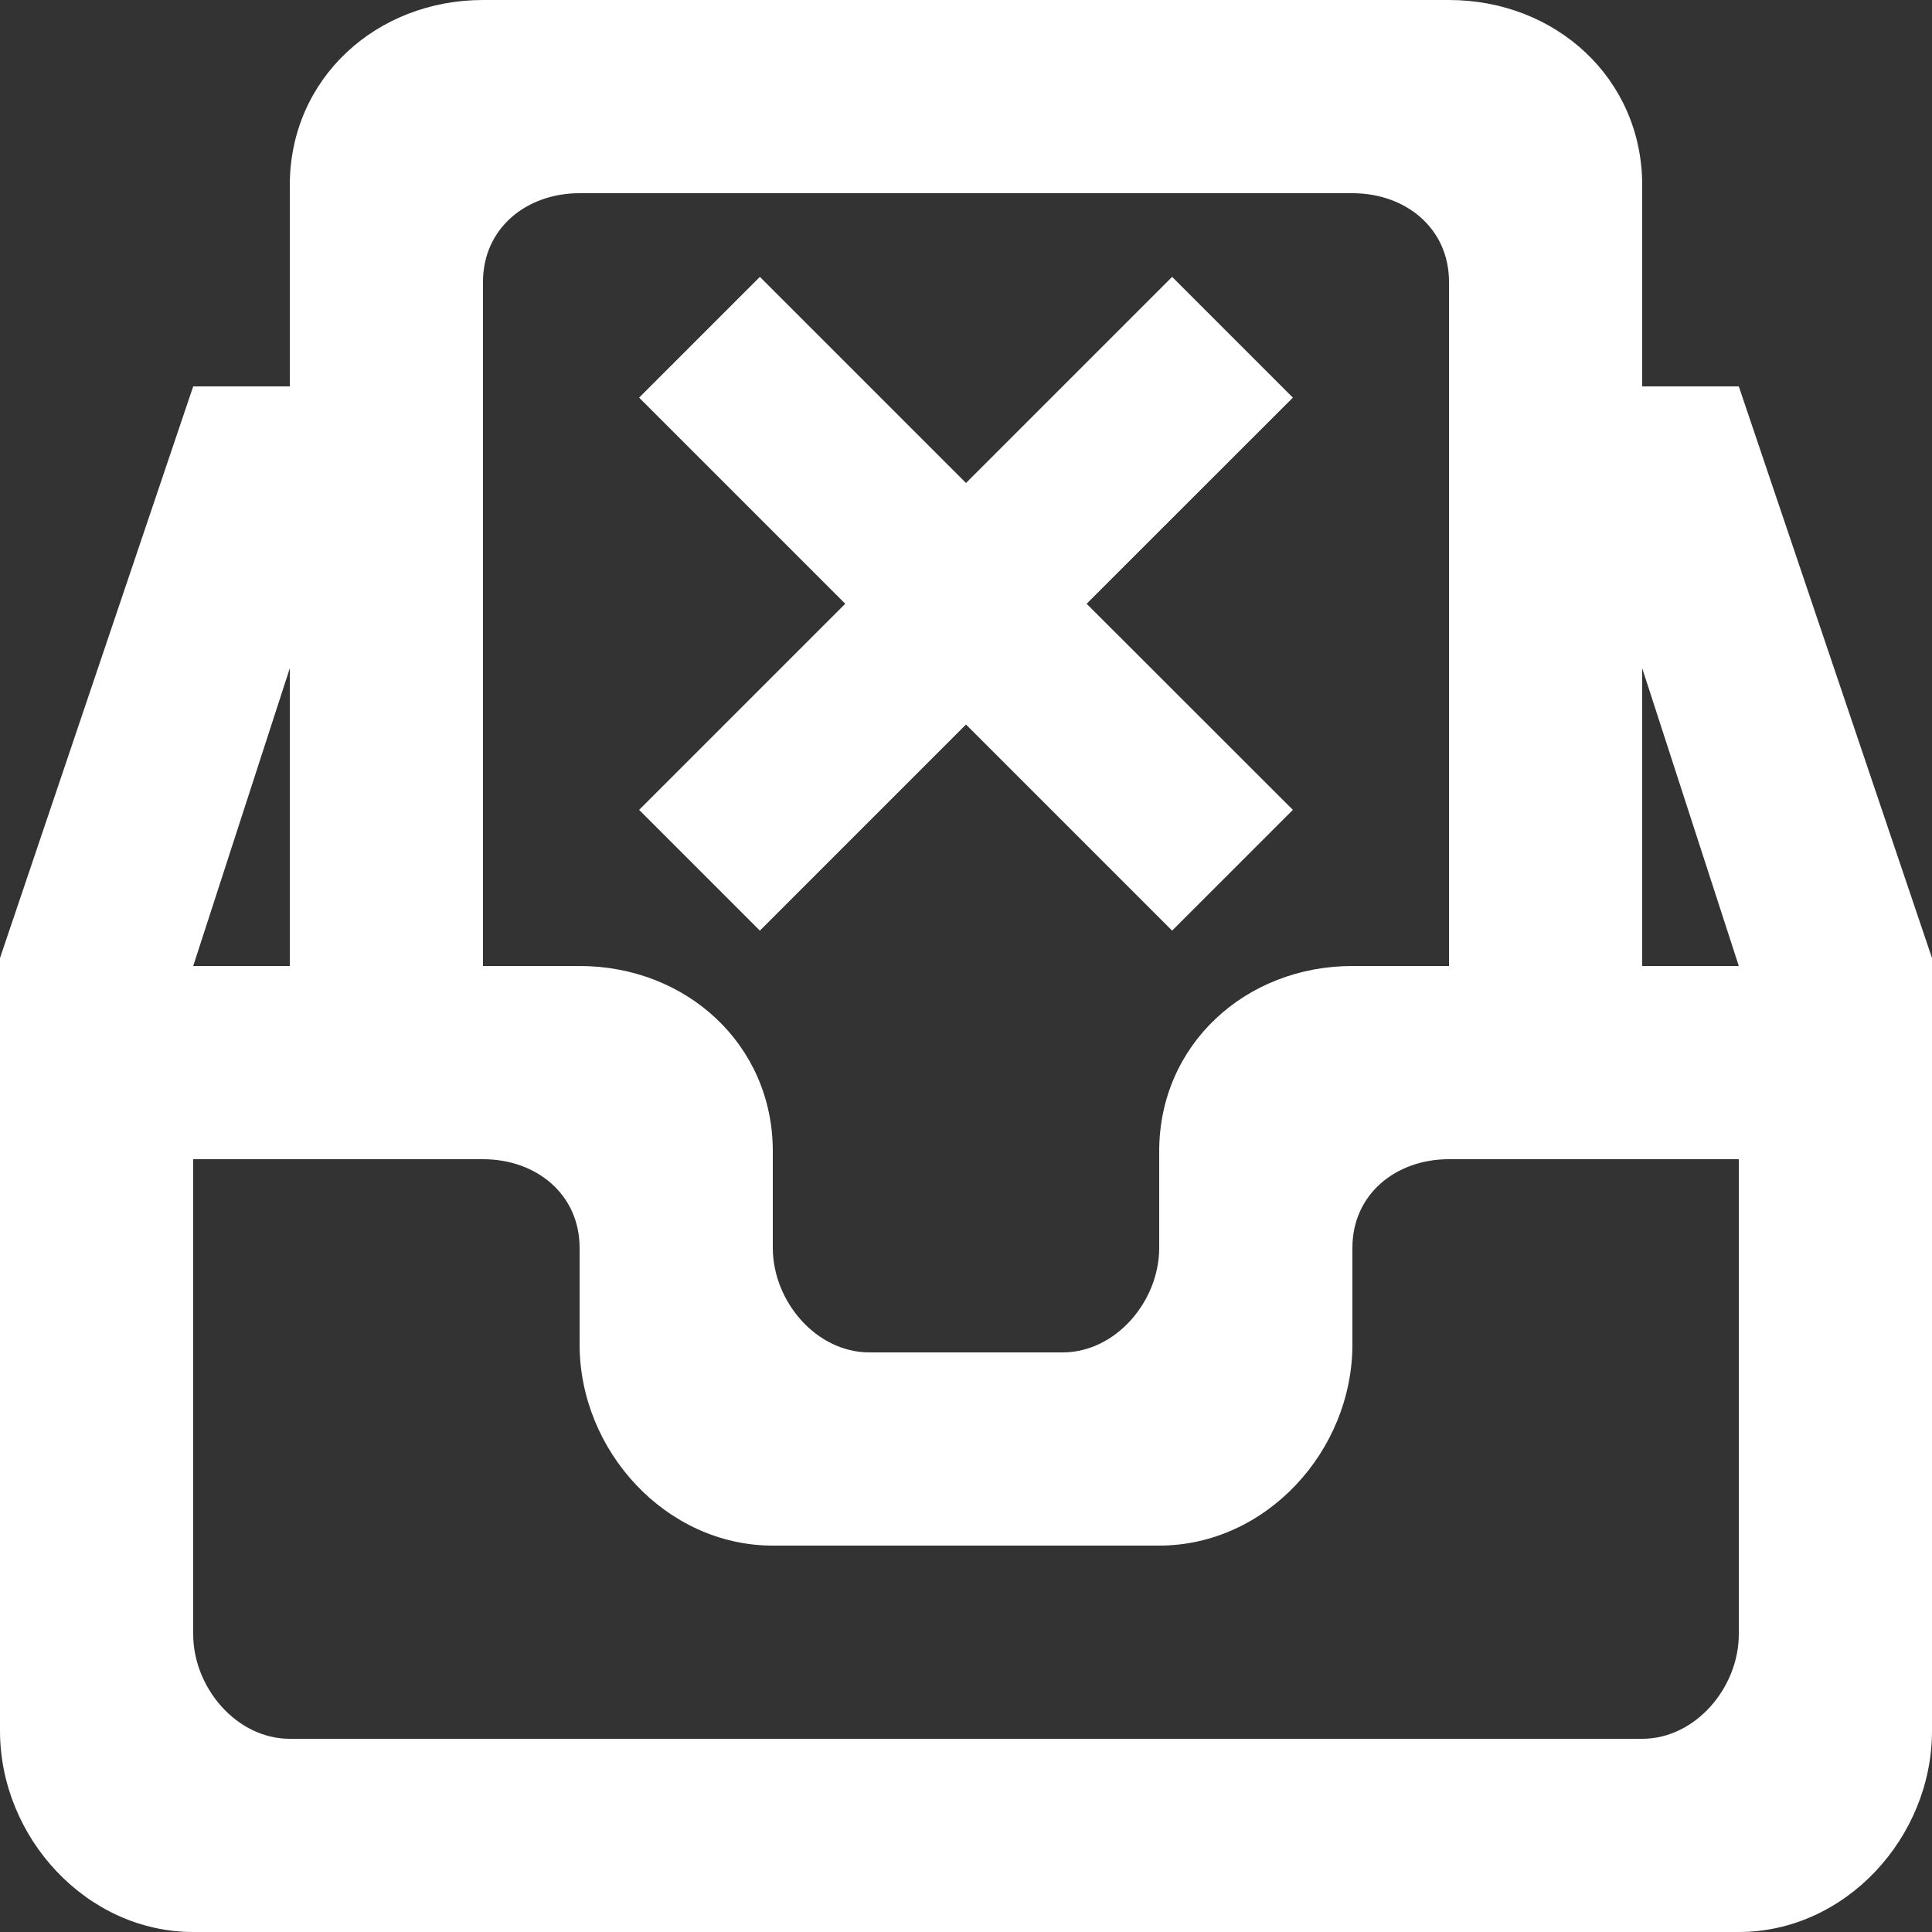 <?xml version="1.0" encoding="UTF-8"?>
<svg width="16" height="16" viewBox="0 0 16 16" version="1.1" xmlns="http://www.w3.org/2000/svg" xmlns:xlink="http://www.w3.org/1999/xlink">
    <rect x="0" y="0" width="16" height="16" fill="#333333" stroke="none"/>
    <g id="ico_case_out" stroke="none" stroke-width="1" fill="none" fill-rule="evenodd">
        <path d="M6.293,7.707 L5.293,6.707 L7,5 L5.293,3.293 L6.293,2.293 L8,4 L9.707,2.293 L10.707,3.293 L8.999,5 L10.707,6.707 L9.707,7.707 L8,6 L6.293,7.707 Z M13.6,8 L13.6,5.534 L14.4,8 L13.6,8 Z M14.4,13.534 C14.4,13.975 14.042,14.4 13.6,14.4 L2.4,14.4 C1.958,14.4 1.6,13.975 1.6,13.534 L1.6,9.6 L4,9.6 C4.442,9.6 4.8,9.891 4.8,10.334 L4.8,11.134 C4.8,12.017 5.517,12.8 6.4,12.8 L9.6,12.8 C10.484,12.8 11.2,12.017 11.2,11.134 L11.2,10.334 C11.2,9.891 11.558,9.6 12,9.6 L14.4,9.6 L14.4,13.534 Z M2.4,5.534 L2.4,8 L1.6,8 L2.4,5.534 Z M4,2.334 C4,1.891 4.358,1.6 4.8,1.6 L11.2,1.6 C11.642,1.6 12,1.891 12,2.334 L12,8 L11.2,8 C10.317,8 9.6,8.65 9.6,9.534 L9.6,10.334 C9.6,10.775 9.242,11.2 8.8,11.2 L7.2,11.2 C6.758,11.2 6.4,10.775 6.4,10.334 L6.4,9.534 C6.4,8.65 5.684,8 4.8,8 L4,8 L4,2.334 Z M14.4,3.2 L13.6,3.2 L13.6,1.534 C13.6,0.65 12.884,0 12,0 L4,0 C3.117,0 2.4,0.65 2.4,1.534 L2.4,3.2 L1.6,3.2 L0,7.934 L0,14.334 C0,15.217 0.717,16 1.6,16 L14.4,16 C15.284,16 16,15.217 16,14.334 L16,7.934 L14.4,3.2 Z" id="inbox_close_round-[#1547]" fill="#FFFFFF"></path>
    </g>
</svg>